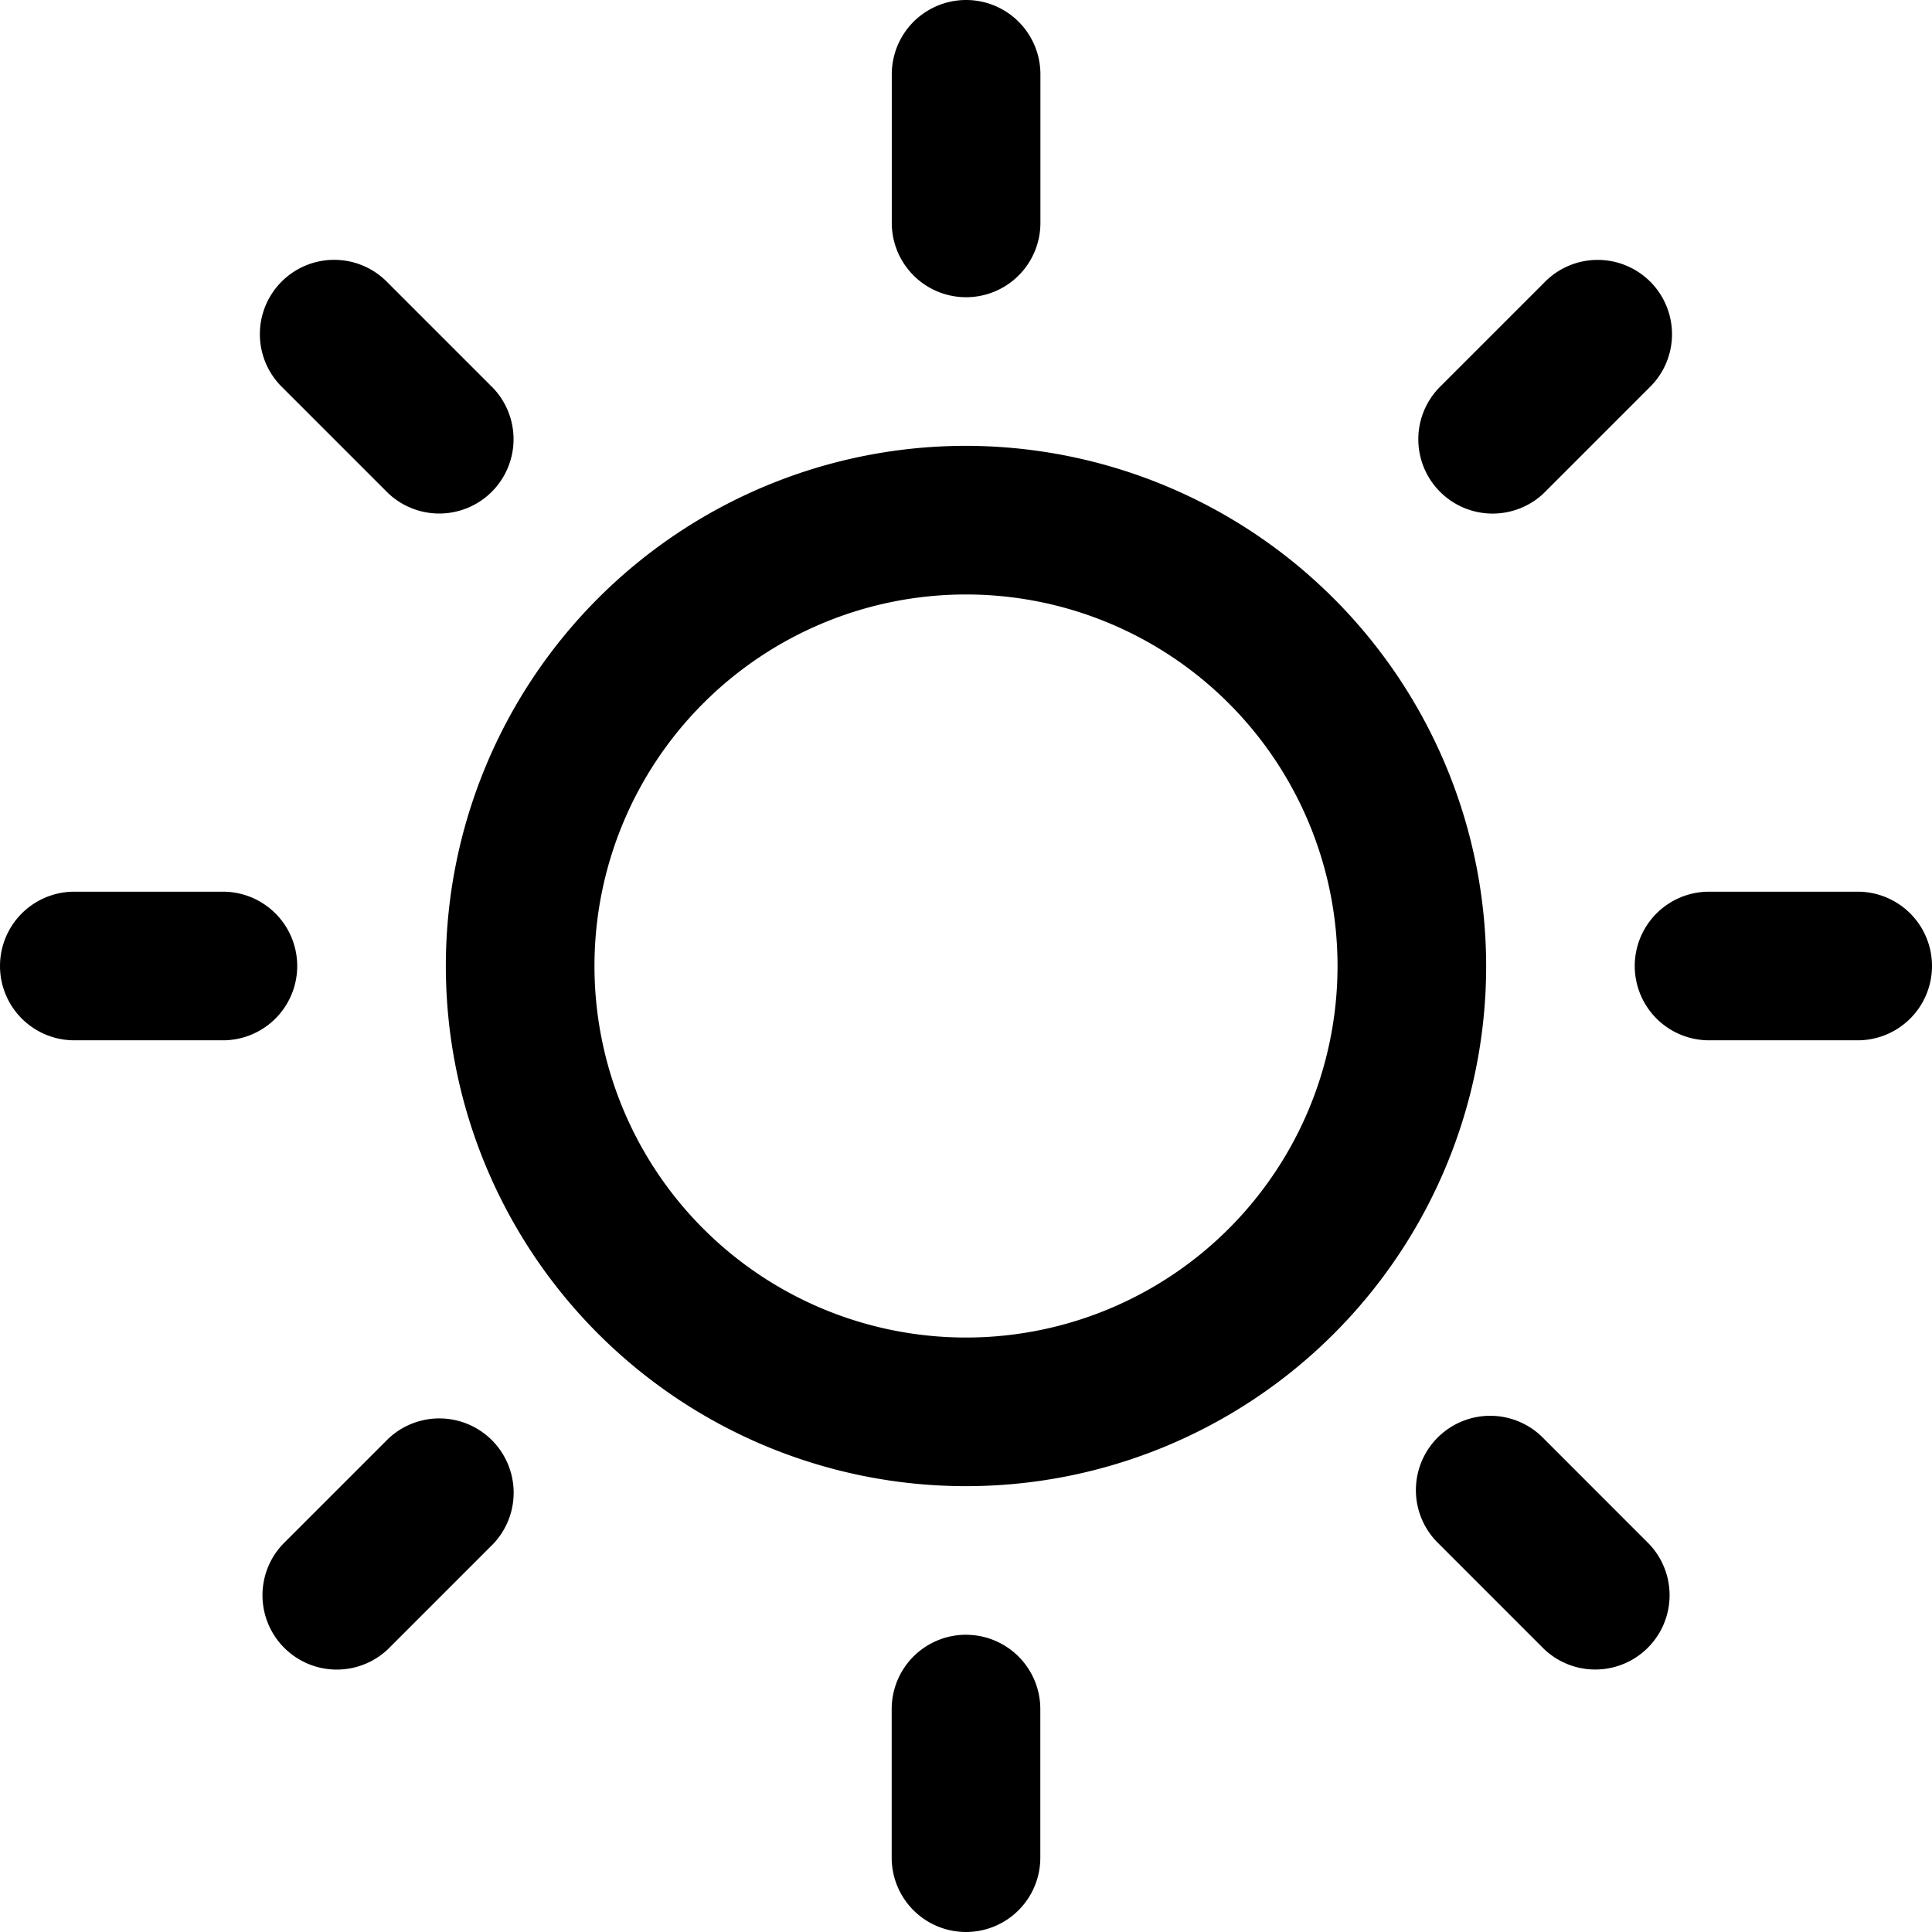 <svg xmlns="http://www.w3.org/2000/svg" width="59.12" height="59.12" viewBox="0 0 59.12 59.12"><defs></defs><path class="a" d="M35.023,18.463A15.917,15.917,0,1,0,50.94,34.38,15.936,15.936,0,0,0,35.023,18.463Zm0,27.286A11.369,11.369,0,1,1,46.392,34.38,11.368,11.368,0,0,1,35.023,45.749Zm0-31.834A2.274,2.274,0,0,0,37.3,11.642V7.094a2.274,2.274,0,1,0-4.548,0v4.548A2.274,2.274,0,0,0,35.023,13.915Zm0,40.929a2.274,2.274,0,0,0-2.274,2.274v4.548a2.274,2.274,0,0,0,4.548,0V57.119A2.274,2.274,0,0,0,35.023,54.845ZM52.707,19.908l3.215-3.215a2.274,2.274,0,1,0-3.215-3.215l-3.215,3.215a2.274,2.274,0,0,0,3.215,3.215ZM17.338,48.852l-3.215,3.215a2.274,2.274,0,0,0,3.215,3.215l3.215-3.215a2.274,2.274,0,0,0-3.215-3.215ZM14.558,34.38a2.274,2.274,0,0,0-2.274-2.274H7.737a2.274,2.274,0,1,0,0,4.548h4.548A2.274,2.274,0,0,0,14.558,34.38Zm47.751-2.274H57.761a2.274,2.274,0,0,0,0,4.548h4.548a2.274,2.274,0,0,0,0-4.548Zm-44.974-12.2a2.274,2.274,0,0,0,3.215-3.215l-3.215-3.215a2.274,2.274,0,1,0-3.215,3.215ZM52.71,48.849a2.274,2.274,0,1,0-3.215,3.215L52.71,55.28a2.274,2.274,0,0,0,3.215-3.215Z" transform="translate(-5.463 -4.82)"/></svg>